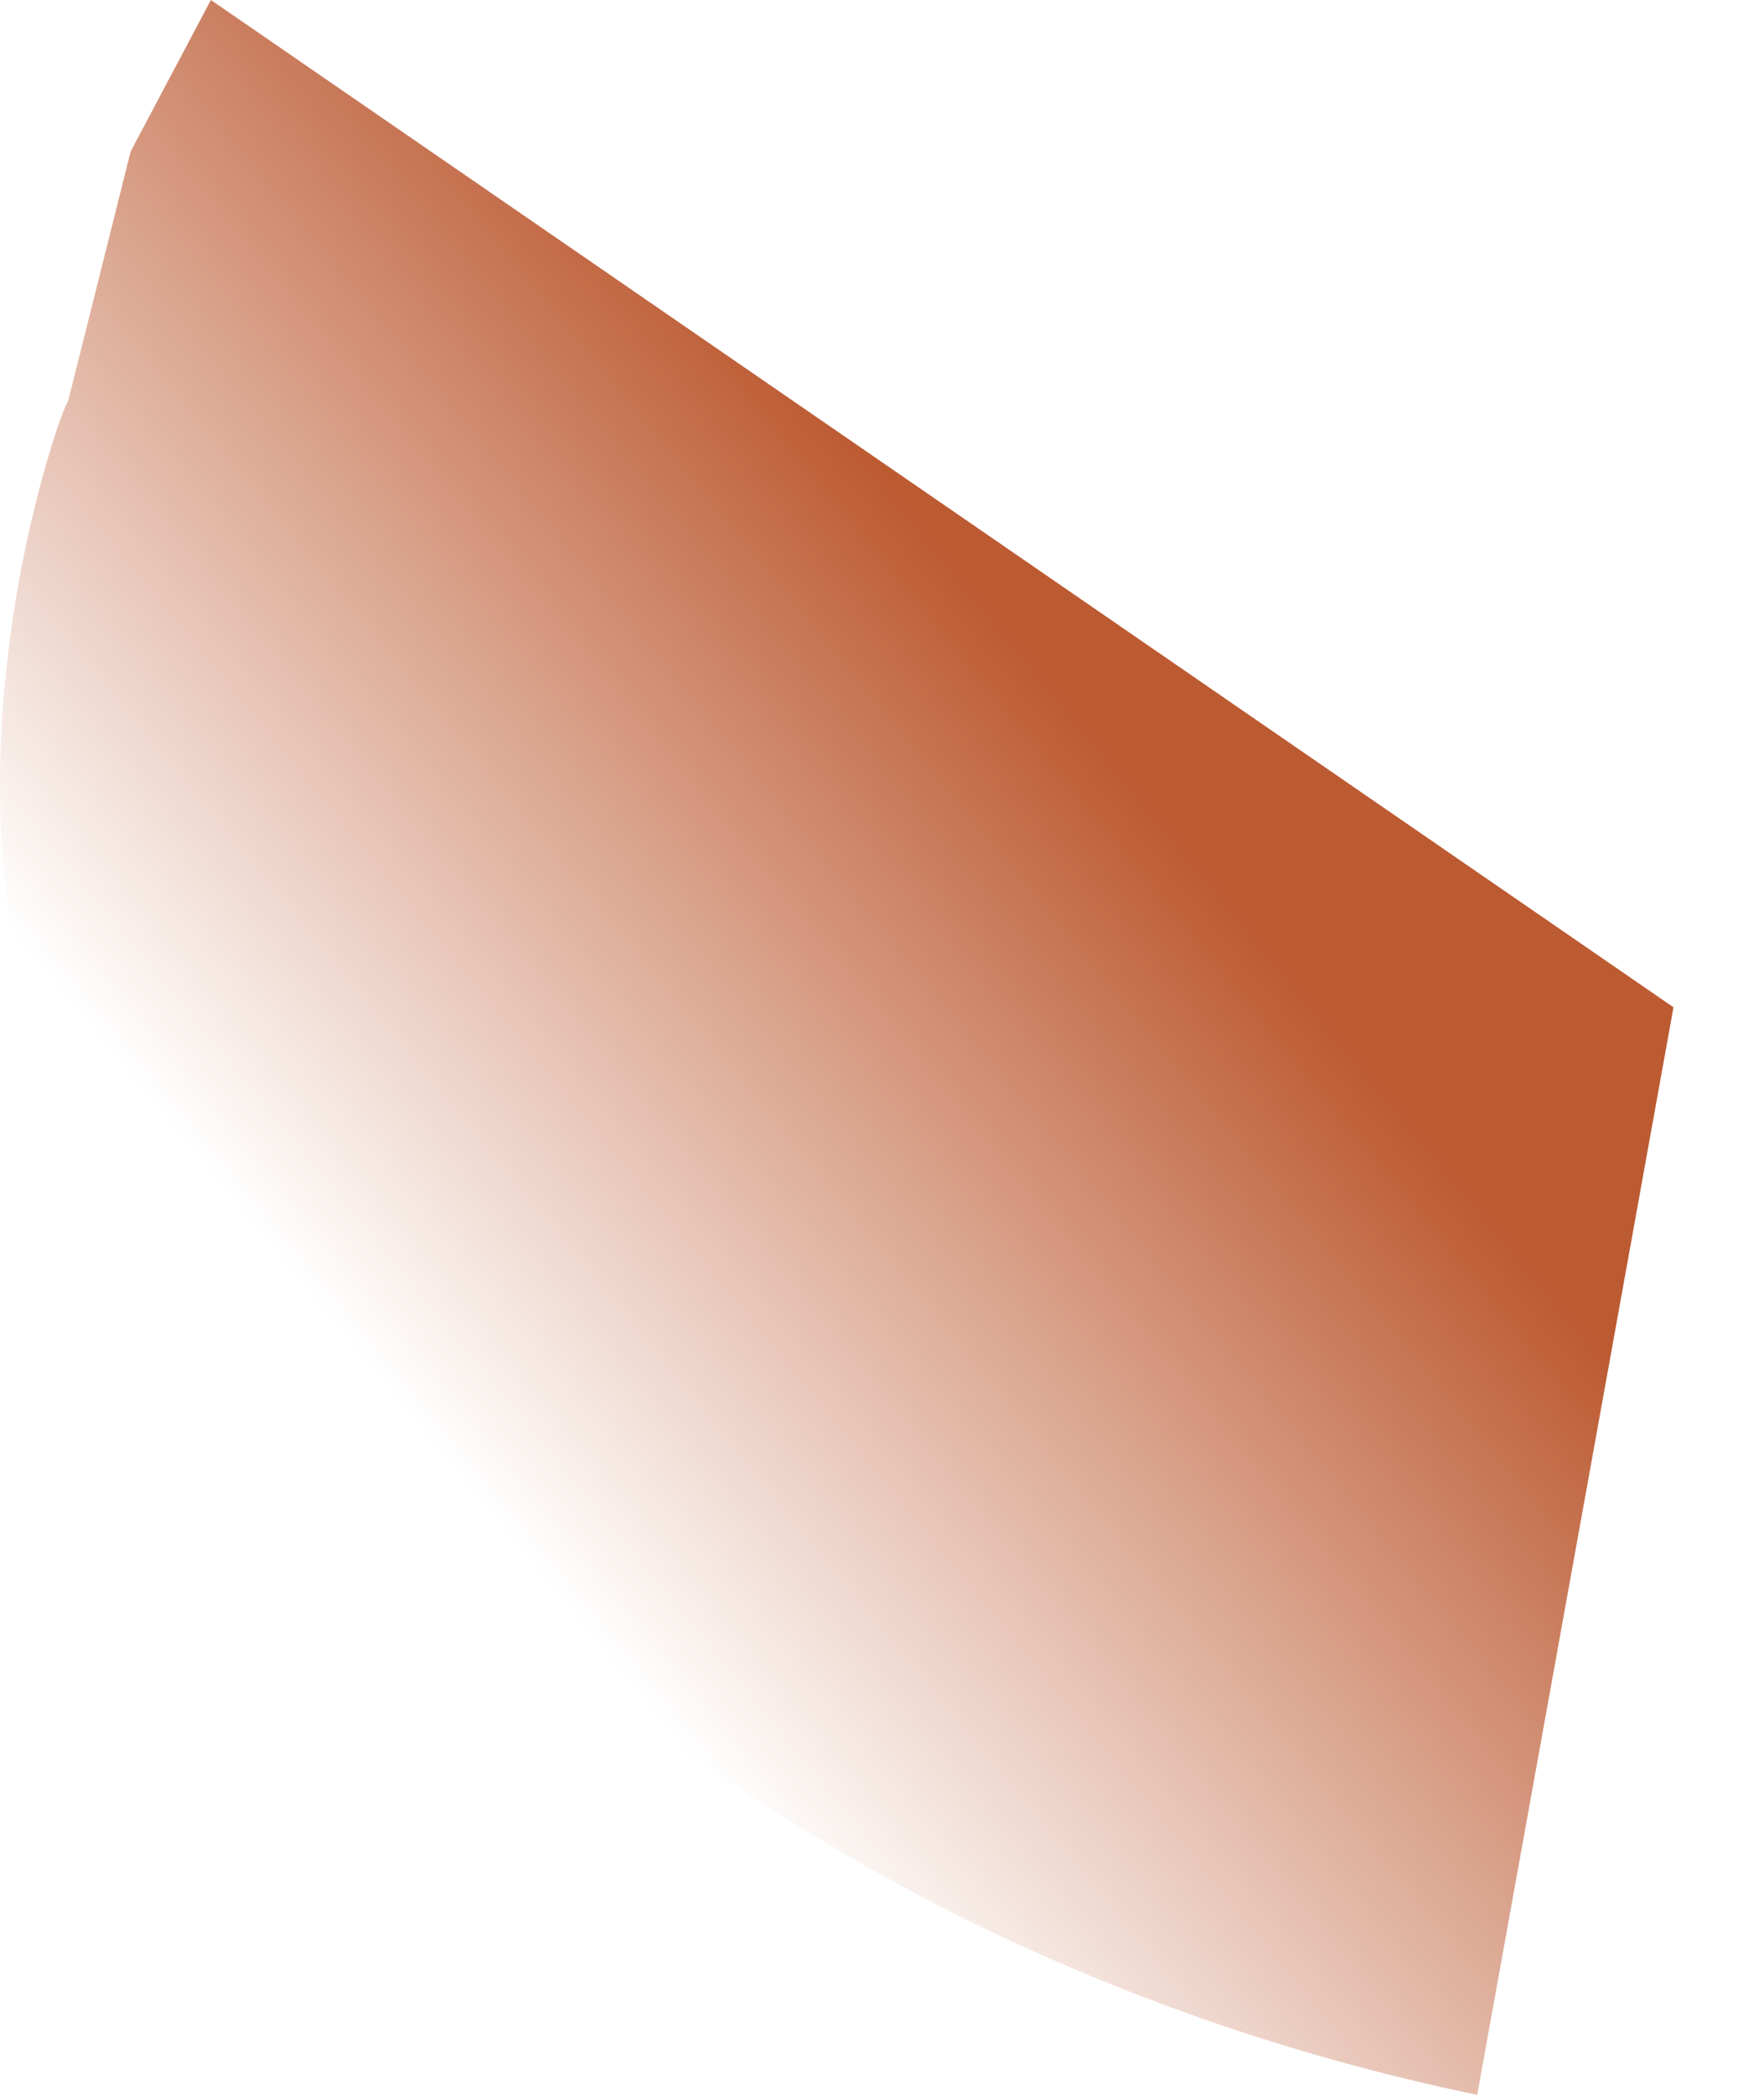 <svg width="16" height="19" viewBox="0 0 16 19" fill="none" xmlns="http://www.w3.org/2000/svg">
<path d="M0.942 10.672C2.914 13.454 5.521 15.727 8.546 17.302C10.081 18.081 11.713 18.652 13.399 19L15.179 9.136L1.913 0L1.185 1.374L0.618 3.638C0.537 3.719 -0.919 7.843 0.942 10.672Z" fill="url(#paint0_linear_1_3315)"/>
<defs>
<linearGradient id="paint0_linear_1_3315" x1="4.417" y1="13.68" x2="11.244" y2="8.062" gradientUnits="userSpaceOnUse">
<stop stop-color="#BC5A32" stop-opacity="0"/>
<stop offset="0.99" stop-color="#BC5A32"/>
</linearGradient>
</defs>
</svg>
